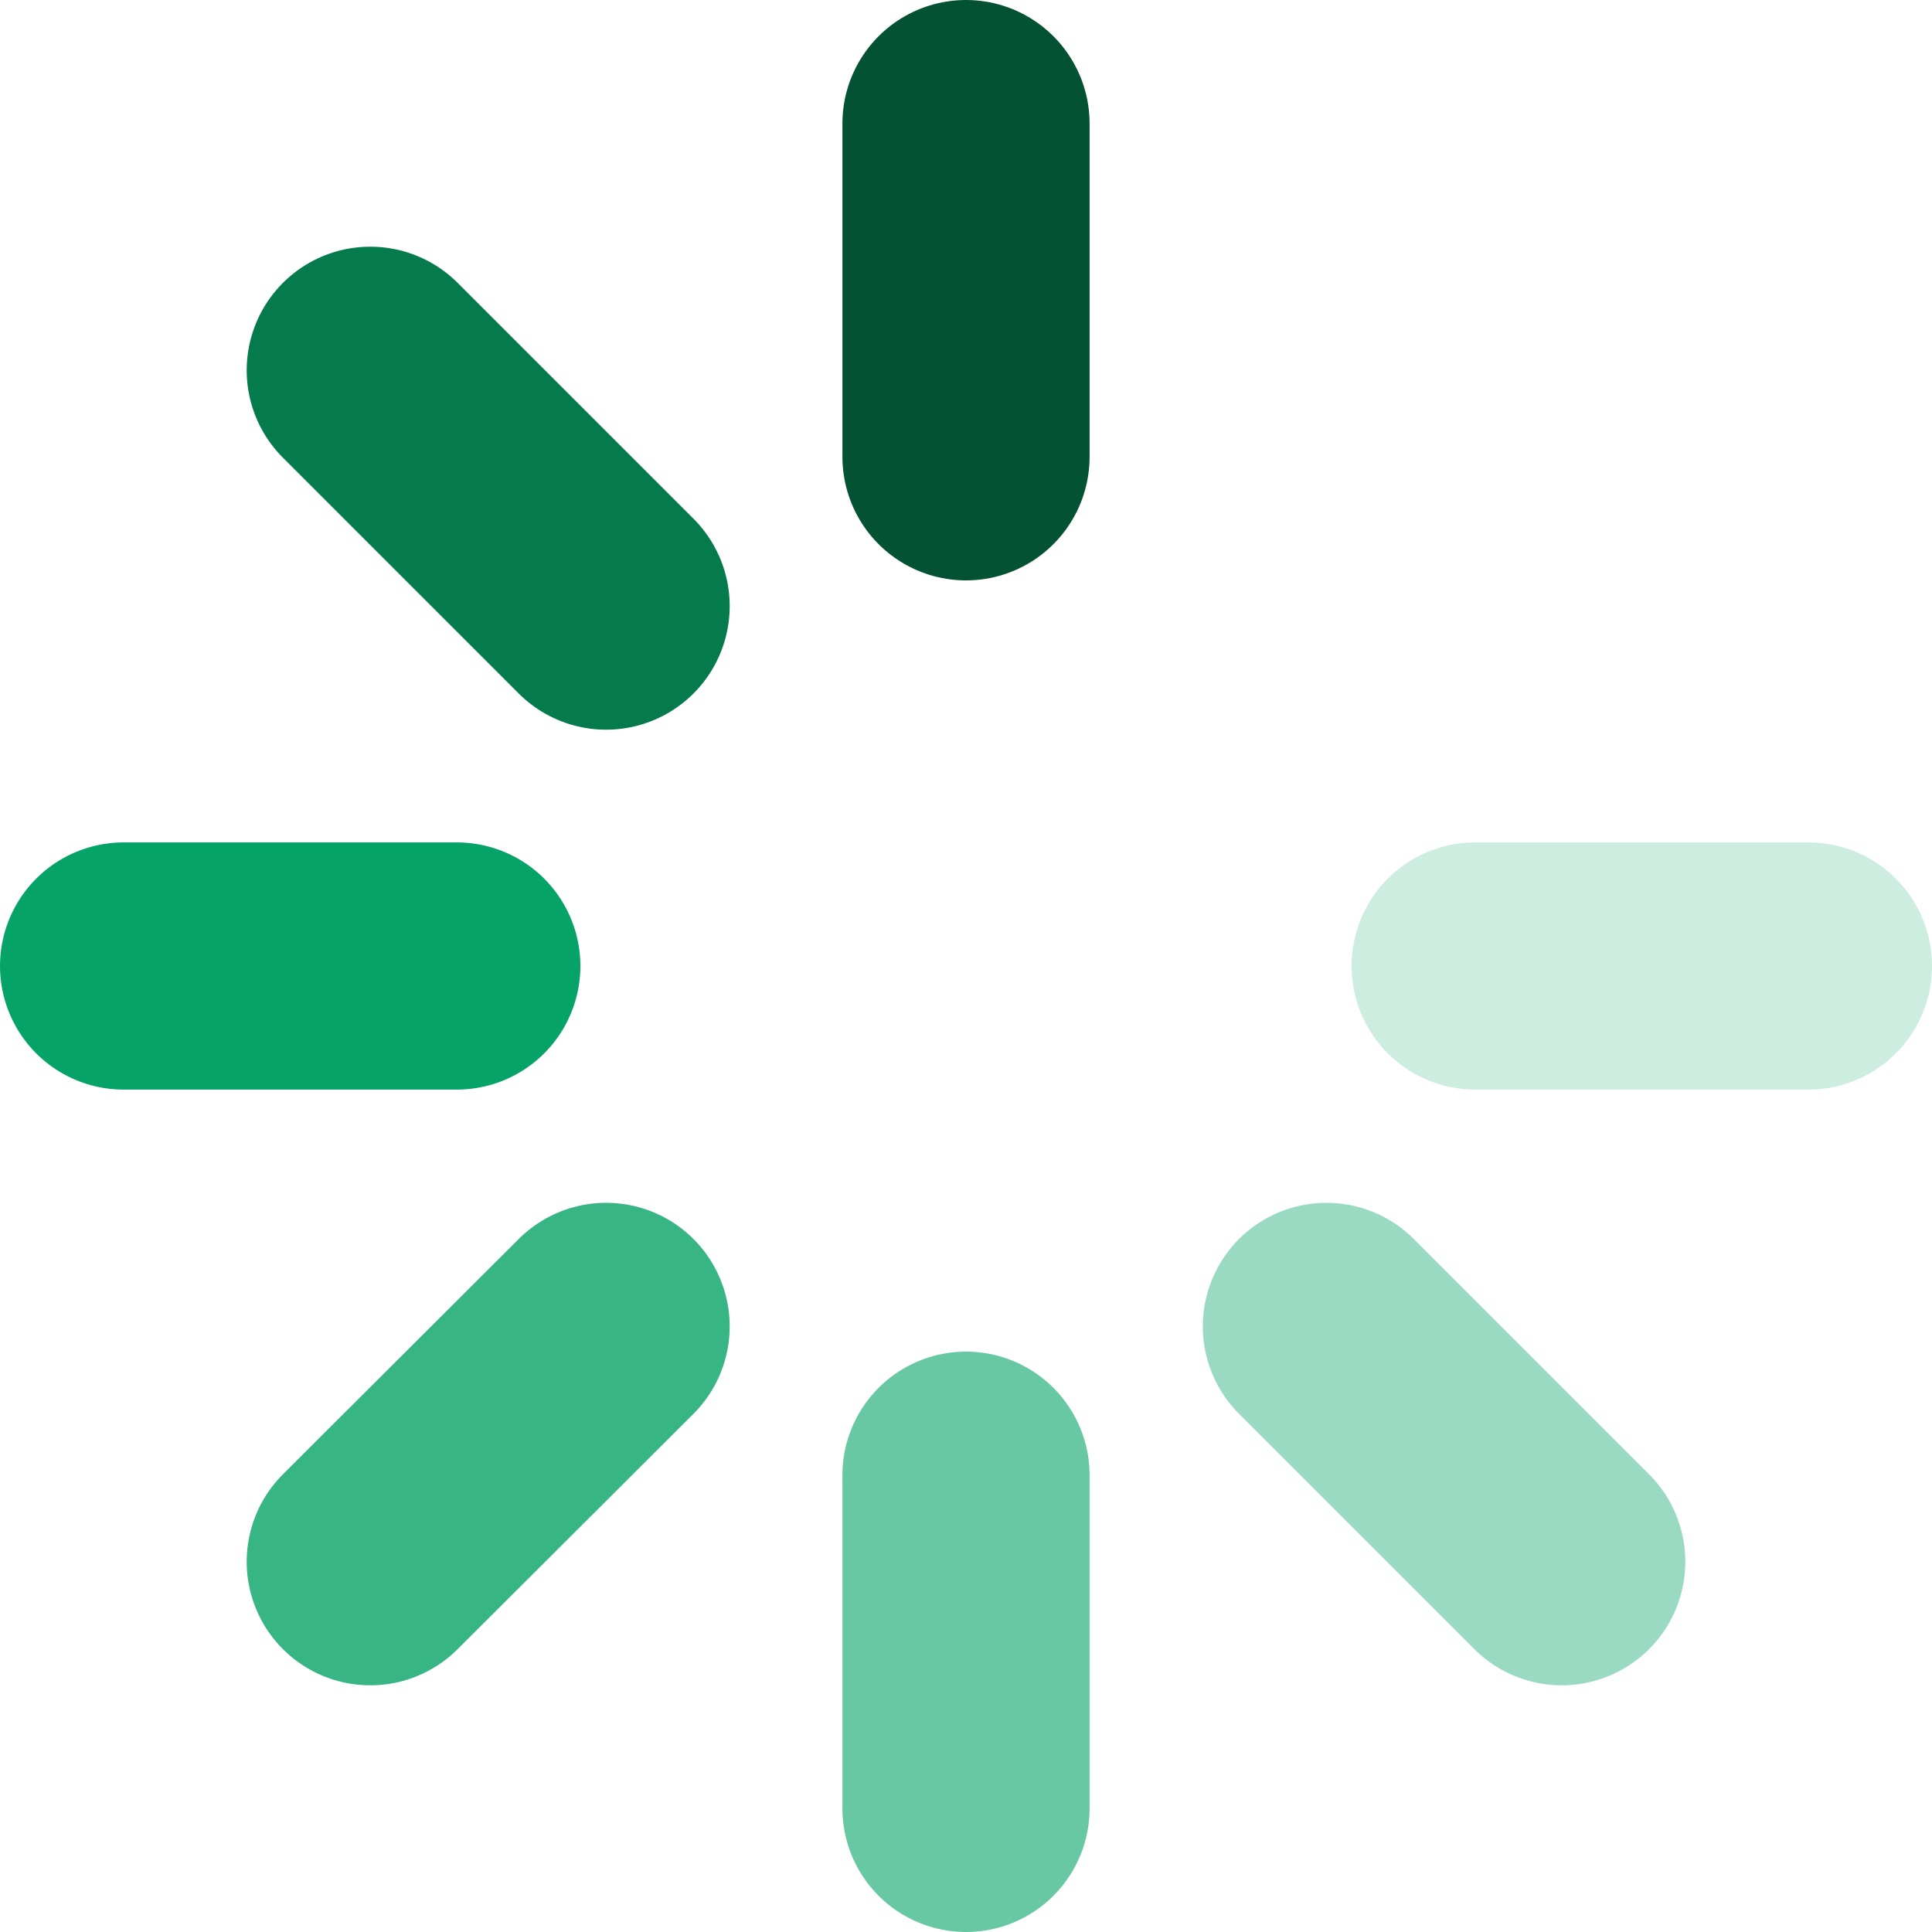 <svg id="Layer_1" data-name="Layer 1" xmlns="http://www.w3.org/2000/svg" viewBox="0 0 39.08 39.08"><defs><style>.cls-1,.cls-2,.cls-3,.cls-4,.cls-5,.cls-6,.cls-7{fill:none;stroke-linecap:round;stroke-miterlimit:10;stroke-width:5px;}.cls-1{stroke:#cdede1;}.cls-2{stroke:#9bdac2;}.cls-3{stroke:#69c8a4;}.cls-4{stroke:#37b585;}.cls-5{stroke:#05a367;}.cls-6{stroke:#047a4d;}.cls-7{stroke:#035234;}</style></defs><title>Processing Icon</title><line class="cls-1" x1="29.84" y1="19.54" x2="36.58" y2="19.54"/><line class="cls-2" x1="26.83" y1="26.83" x2="31.59" y2="31.59"/><line class="cls-3" x1="19.54" y1="29.84" x2="19.54" y2="36.58"/><line class="cls-4" x1="12.26" y1="26.83" x2="7.49" y2="31.59"/><line class="cls-5" x1="9.24" y1="19.54" x2="2.5" y2="19.54"/><line class="cls-6" x1="12.26" y1="12.26" x2="7.49" y2="7.49"/><line class="cls-7" x1="19.54" y1="9.24" x2="19.54" y2="2.5"/></svg>